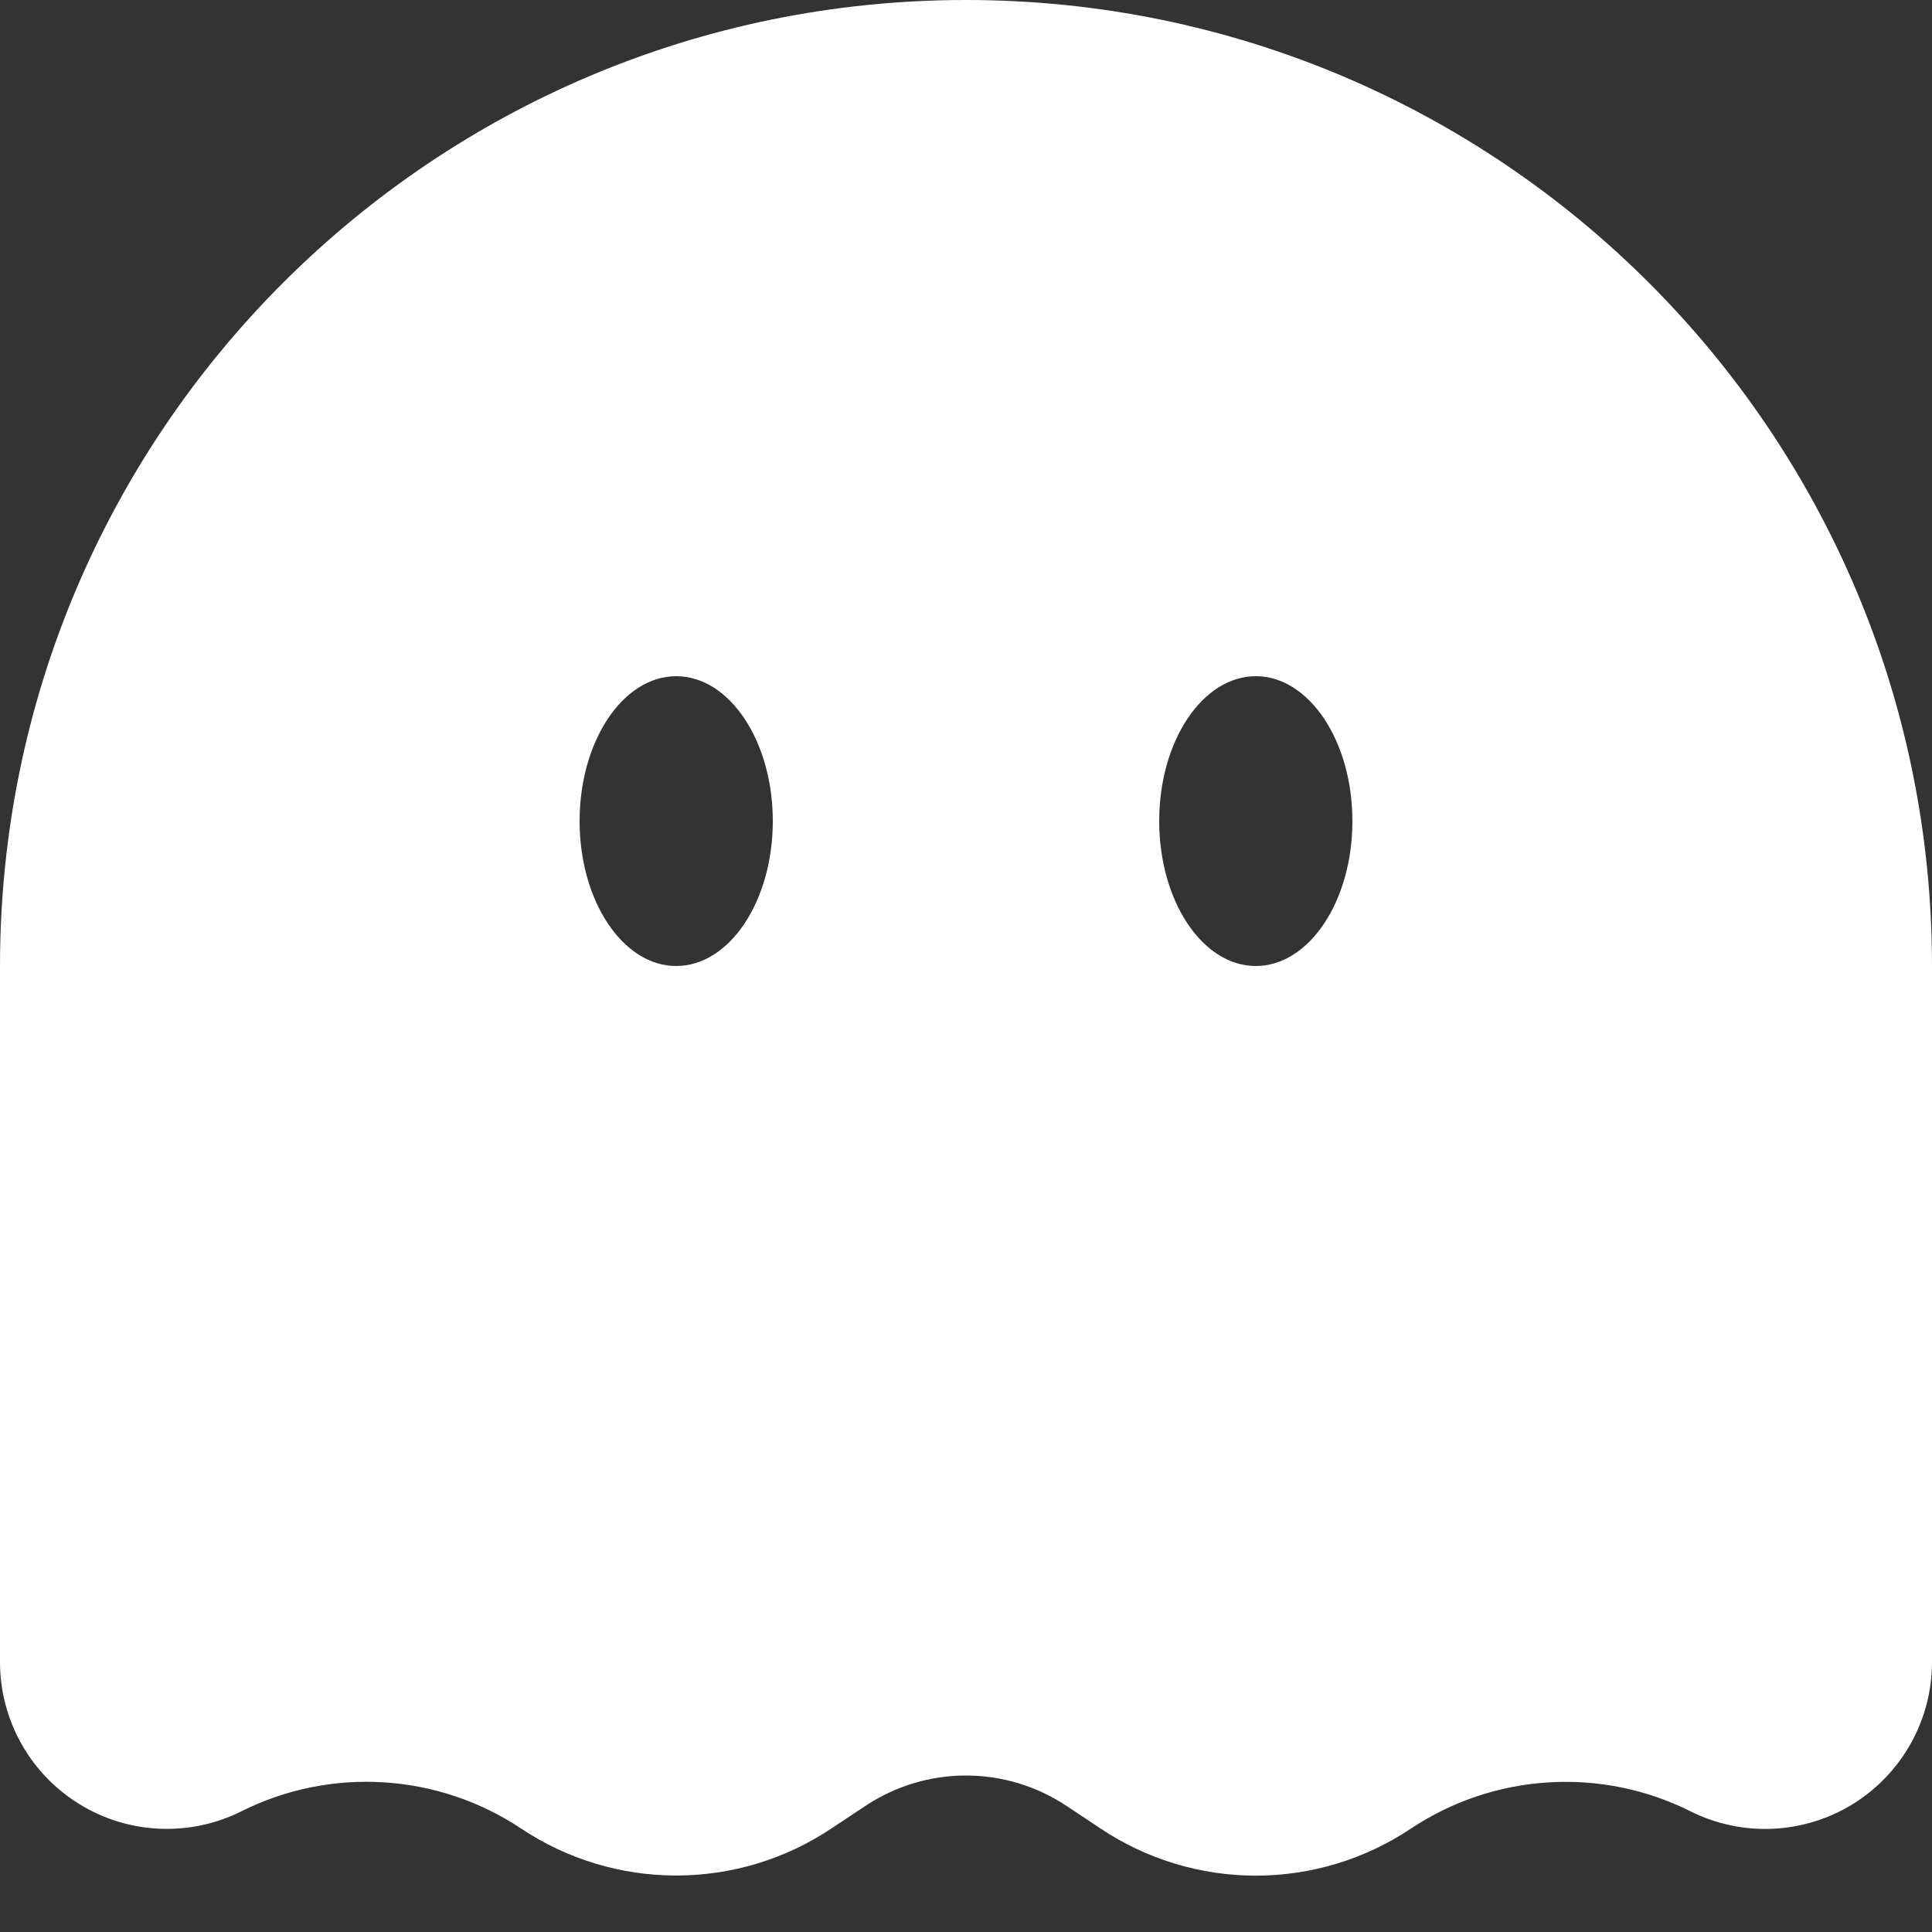 <svg width="30" height="30" viewBox="0 0 30 30" fill="none" xmlns="http://www.w3.org/2000/svg">
<rect x="0" y="0" width="30" height="30" fill="#333333" stroke="none"/>
<g clip-path="url(#clip0_74_4)">
<path fill-rule="evenodd" clip-rule="evenodd" d="M30 25.809V15C30 6.715 23.285 0 15 0C6.715 0 0 6.715 0 15V25.809C8.80945e-05 26.251 0.113 26.685 0.328 27.07C0.543 27.456 0.854 27.78 1.229 28.012C1.605 28.245 2.034 28.377 2.475 28.396C2.916 28.416 3.355 28.323 3.75 28.125C4.434 27.783 5.195 27.628 5.958 27.676C6.721 27.723 7.458 27.971 8.094 28.395C8.807 28.87 9.644 29.123 10.5 29.123C11.356 29.123 12.194 28.87 12.906 28.395L13.435 28.044C13.899 27.735 14.443 27.57 15 27.57C15.557 27.57 16.101 27.735 16.564 28.044L17.094 28.396C17.806 28.871 18.644 29.125 19.5 29.125C20.356 29.125 21.194 28.871 21.906 28.396C22.542 27.972 23.279 27.724 24.042 27.677C24.806 27.629 25.568 27.784 26.252 28.127C26.646 28.324 27.085 28.417 27.526 28.397C27.968 28.377 28.396 28.245 28.772 28.013C29.147 27.78 29.457 27.456 29.672 27.07C29.887 26.685 30 26.25 30 25.809ZM21 12.75C21 13.992 20.328 15 19.5 15C18.672 15 18 13.992 18 12.75C18 11.508 18.672 10.5 19.5 10.5C20.328 10.5 21 11.508 21 12.75ZM10.5 15C11.328 15 12 13.992 12 12.75C12 11.508 11.328 10.5 10.5 10.5C9.672 10.5 9 11.508 9 12.75C9 13.992 9.672 15 10.5 15Z" fill="white"/>
</g>
<defs>
<clipPath id="clip0_74_4">
<rect width="30" height="30" fill="white"/>
</clipPath>
</defs>
</svg>
